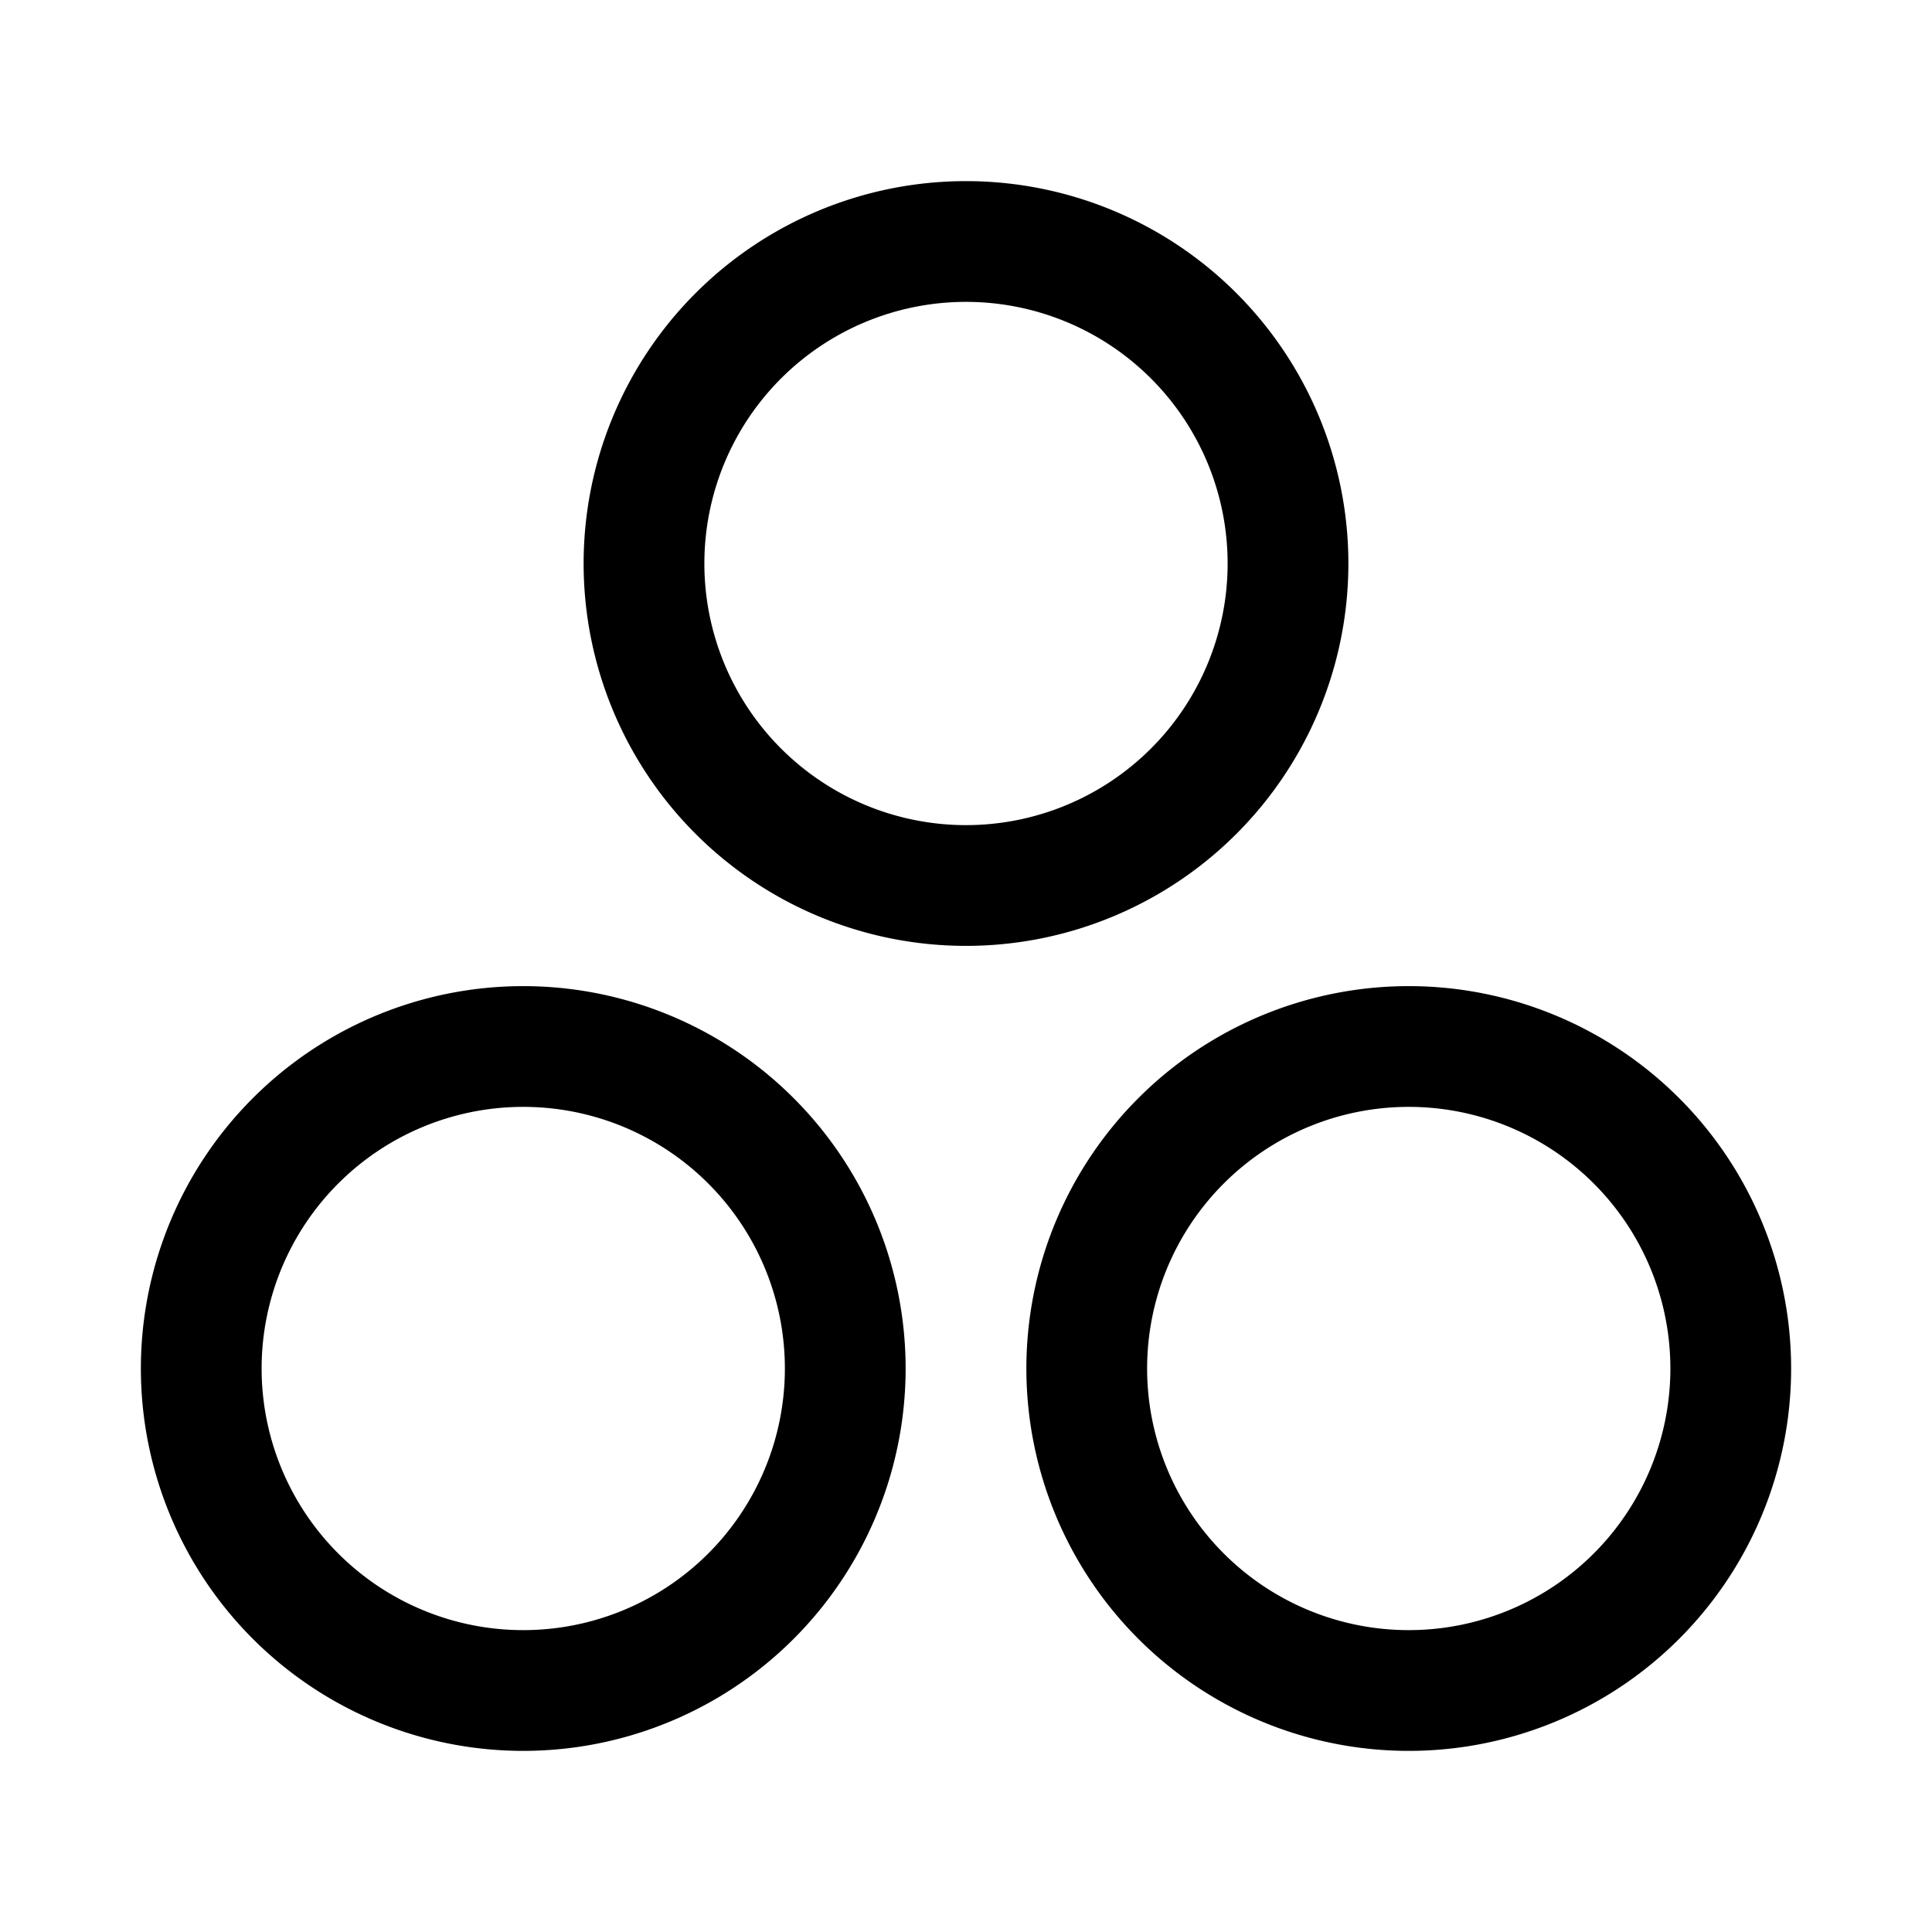 <svg xmlns="http://www.w3.org/2000/svg" fill="none" stroke-linecap="round" stroke-linejoin="round" viewBox="0 0 24 24" stroke-width="1.5" stroke="currentColor" aria-hidden="true" data-slot="icon" height="16px" width="16px">
  <path d="M8 7a4 4 0 1 0 8 0 4 4 0 1 0-8 0M2.5 17a4 4 0 1 0 8 0 4 4 0 1 0-8 0M13.5 17a4 4 0 1 0 8 0 4 4 0 1 0-8 0"/>
</svg>
